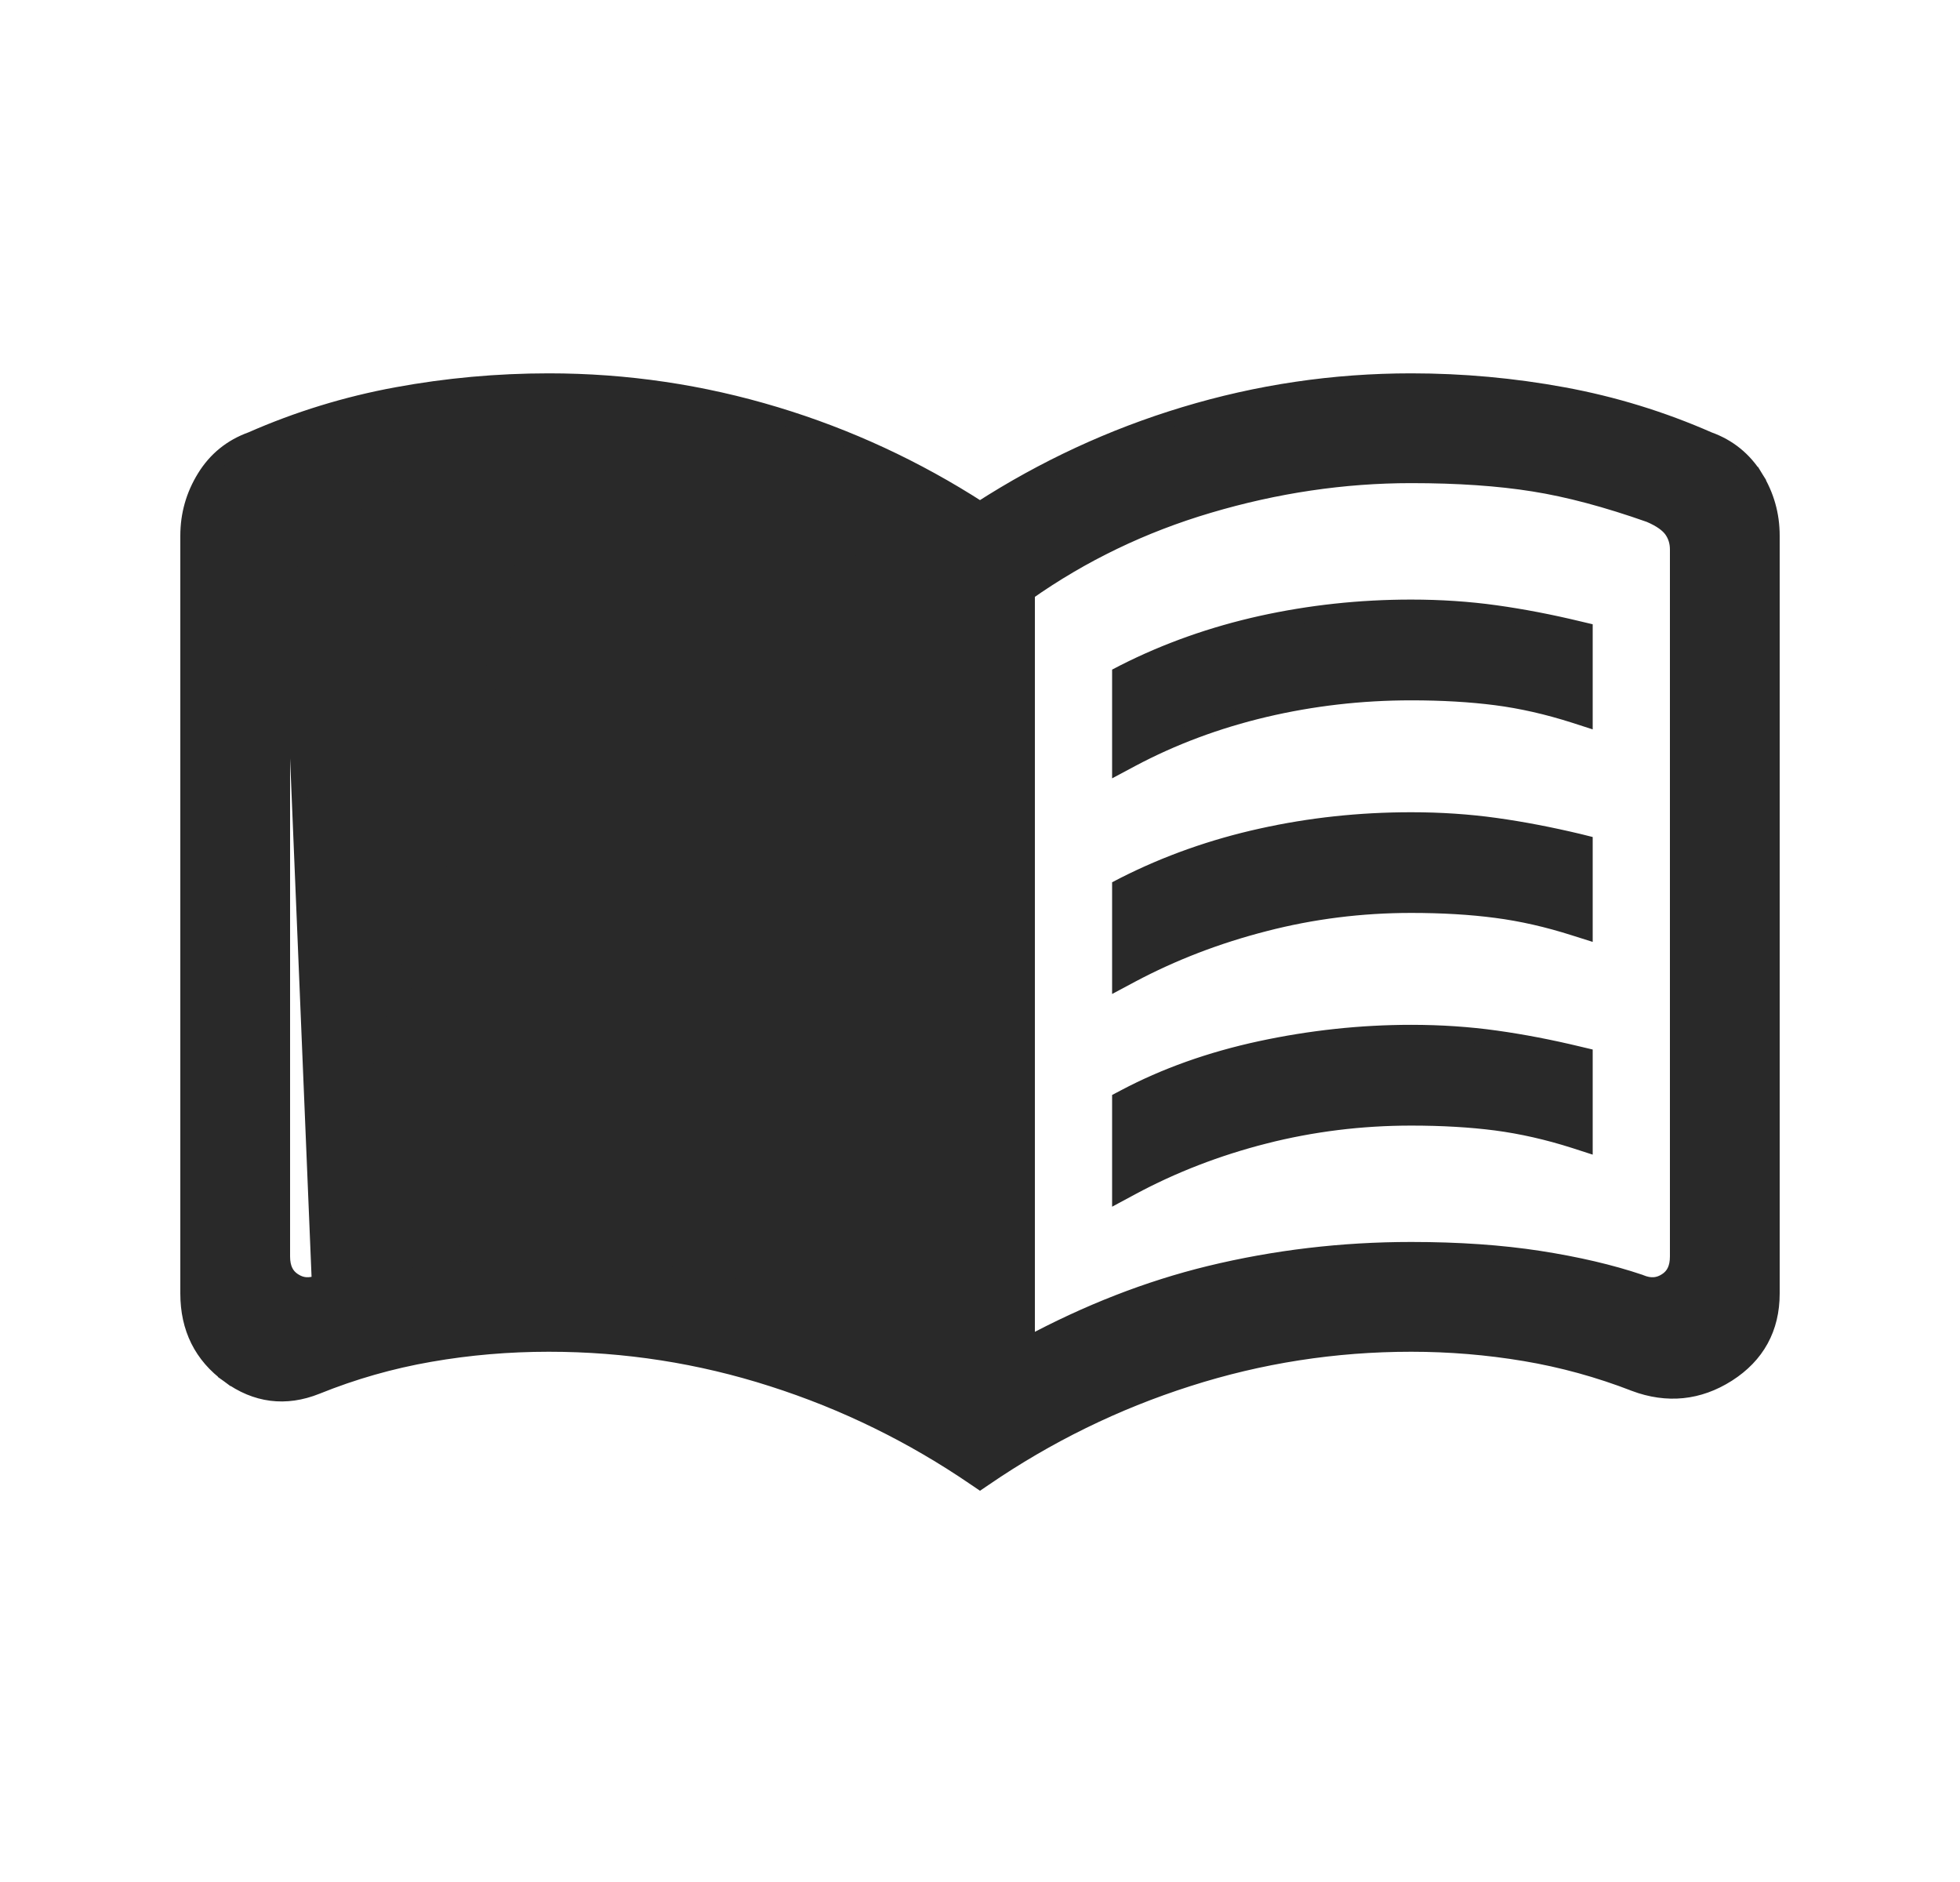 <svg width="25" height="24" viewBox="0 0 25 24" fill="none" xmlns="http://www.w3.org/2000/svg">
<path d="M3.955 6.564L3.955 6.564C3.814 6.611 3.727 6.674 3.679 6.746L3.955 6.564ZM3.955 6.564L3.956 6.563M3.955 6.564L3.956 6.563M3.956 6.563C4.502 6.37 4.997 6.239 5.44 6.168L3.956 6.563ZM4.083 16.351L4.083 16.351C4.455 16.226 4.883 16.126 5.366 16.051C5.851 15.976 6.396 15.938 7 15.938C7.881 15.938 8.738 16.04 9.571 16.242C10.355 16.433 11.131 16.736 11.9 17.15V7.559C11.199 7.065 10.427 6.693 9.585 6.444C8.725 6.189 7.863 6.061 7 6.061L4.083 16.351ZM4.083 16.351L4.077 16.354M4.083 16.351L4.077 16.354M4.077 16.354C3.95 16.407 3.845 16.397 3.747 16.333C3.652 16.272 3.6 16.175 3.6 16.023V7.008C3.6 6.912 3.626 6.826 3.679 6.746L4.077 16.354ZM14.285 9.592V9.759L14.431 9.681C14.957 9.401 15.523 9.19 16.131 9.046C16.738 8.903 17.361 8.831 18 8.831C18.395 8.831 18.756 8.852 19.082 8.894C19.407 8.936 19.741 9.012 20.085 9.122L20.215 9.164V9.027V8.119V8.04L20.139 8.022C19.774 7.934 19.421 7.866 19.077 7.818C18.733 7.77 18.373 7.746 18 7.746C17.347 7.746 16.71 7.815 16.089 7.952C15.468 8.09 14.884 8.296 14.339 8.572L14.285 8.6V8.661V9.592ZM14.285 15.054V15.221L14.432 15.142C14.958 14.859 15.524 14.64 16.132 14.485L16.108 14.388L16.132 14.485C16.739 14.331 17.362 14.254 18 14.254C18.395 14.254 18.756 14.275 19.082 14.317C19.407 14.36 19.741 14.435 20.085 14.545L20.215 14.587V14.45V13.542V13.463L20.139 13.445C19.774 13.357 19.421 13.289 19.077 13.241C18.733 13.193 18.373 13.169 18 13.169C17.36 13.169 16.719 13.238 16.08 13.375C15.439 13.513 14.858 13.72 14.338 13.996L14.285 14.024V14.085V15.054ZM14.285 12.342V12.509L14.431 12.431C14.958 12.151 15.524 11.933 16.133 11.777C16.74 11.62 17.362 11.542 18 11.542C18.395 11.542 18.756 11.563 19.082 11.606C19.407 11.648 19.741 11.724 20.085 11.834L20.215 11.875V11.738V10.831V10.752L20.139 10.733C19.774 10.646 19.421 10.578 19.077 10.53C18.733 10.482 18.373 10.458 18 10.458C17.347 10.458 16.71 10.526 16.089 10.664C15.468 10.801 14.884 11.008 14.339 11.284L14.285 11.312V11.373V12.342ZM13.1 17.15V7.559C13.801 7.065 14.573 6.693 15.415 6.444C16.275 6.189 17.137 6.061 18 6.061C18.596 6.061 19.116 6.097 19.56 6.168C20.003 6.238 20.496 6.37 21.041 6.562C21.184 6.623 21.274 6.69 21.323 6.758C21.374 6.83 21.4 6.912 21.4 7.008V16.023C21.4 16.175 21.348 16.272 21.253 16.333C21.155 16.397 21.05 16.407 20.923 16.354L20.923 16.354L20.916 16.351C20.545 16.226 20.117 16.126 19.634 16.051C19.149 15.976 18.604 15.938 18 15.938C17.119 15.938 16.262 16.04 15.429 16.242C14.645 16.433 13.869 16.736 13.1 17.15ZM12.444 18.852L12.5 18.89L12.556 18.852C13.361 18.301 14.226 17.877 15.15 17.582C16.073 17.286 17.023 17.138 18 17.138C18.489 17.138 18.973 17.178 19.45 17.258C19.926 17.338 20.392 17.466 20.849 17.643L20.85 17.644C21.267 17.799 21.666 17.759 22.037 17.523C22.41 17.285 22.6 16.939 22.6 16.496V6.831C22.6 6.565 22.53 6.317 22.39 6.09L22.305 6.142L22.39 6.09C22.248 5.86 22.049 5.698 21.795 5.607C21.201 5.346 20.584 5.156 19.943 5.038C19.302 4.92 18.655 4.861 18 4.861C17.011 4.861 16.046 5.004 15.105 5.289C14.185 5.567 13.316 5.97 12.5 6.496C11.684 5.97 10.815 5.567 9.895 5.289C8.954 5.004 7.989 4.861 7 4.861C6.345 4.861 5.698 4.92 5.057 5.038C4.416 5.156 3.799 5.346 3.205 5.607C2.951 5.698 2.751 5.86 2.61 6.09L2.61 6.09C2.47 6.317 2.4 6.565 2.4 6.831V16.496C2.4 16.936 2.573 17.287 2.919 17.538L2.978 17.458L2.919 17.538C3.265 17.791 3.642 17.839 4.037 17.681L4.037 17.681C4.507 17.491 4.989 17.354 5.483 17.268C5.98 17.181 6.485 17.138 7 17.138C7.977 17.138 8.927 17.286 9.85 17.582C10.774 17.877 11.639 18.301 12.444 18.852Z" fill="#292929" stroke="#292929" stroke-width="0.2"/>
</svg>

